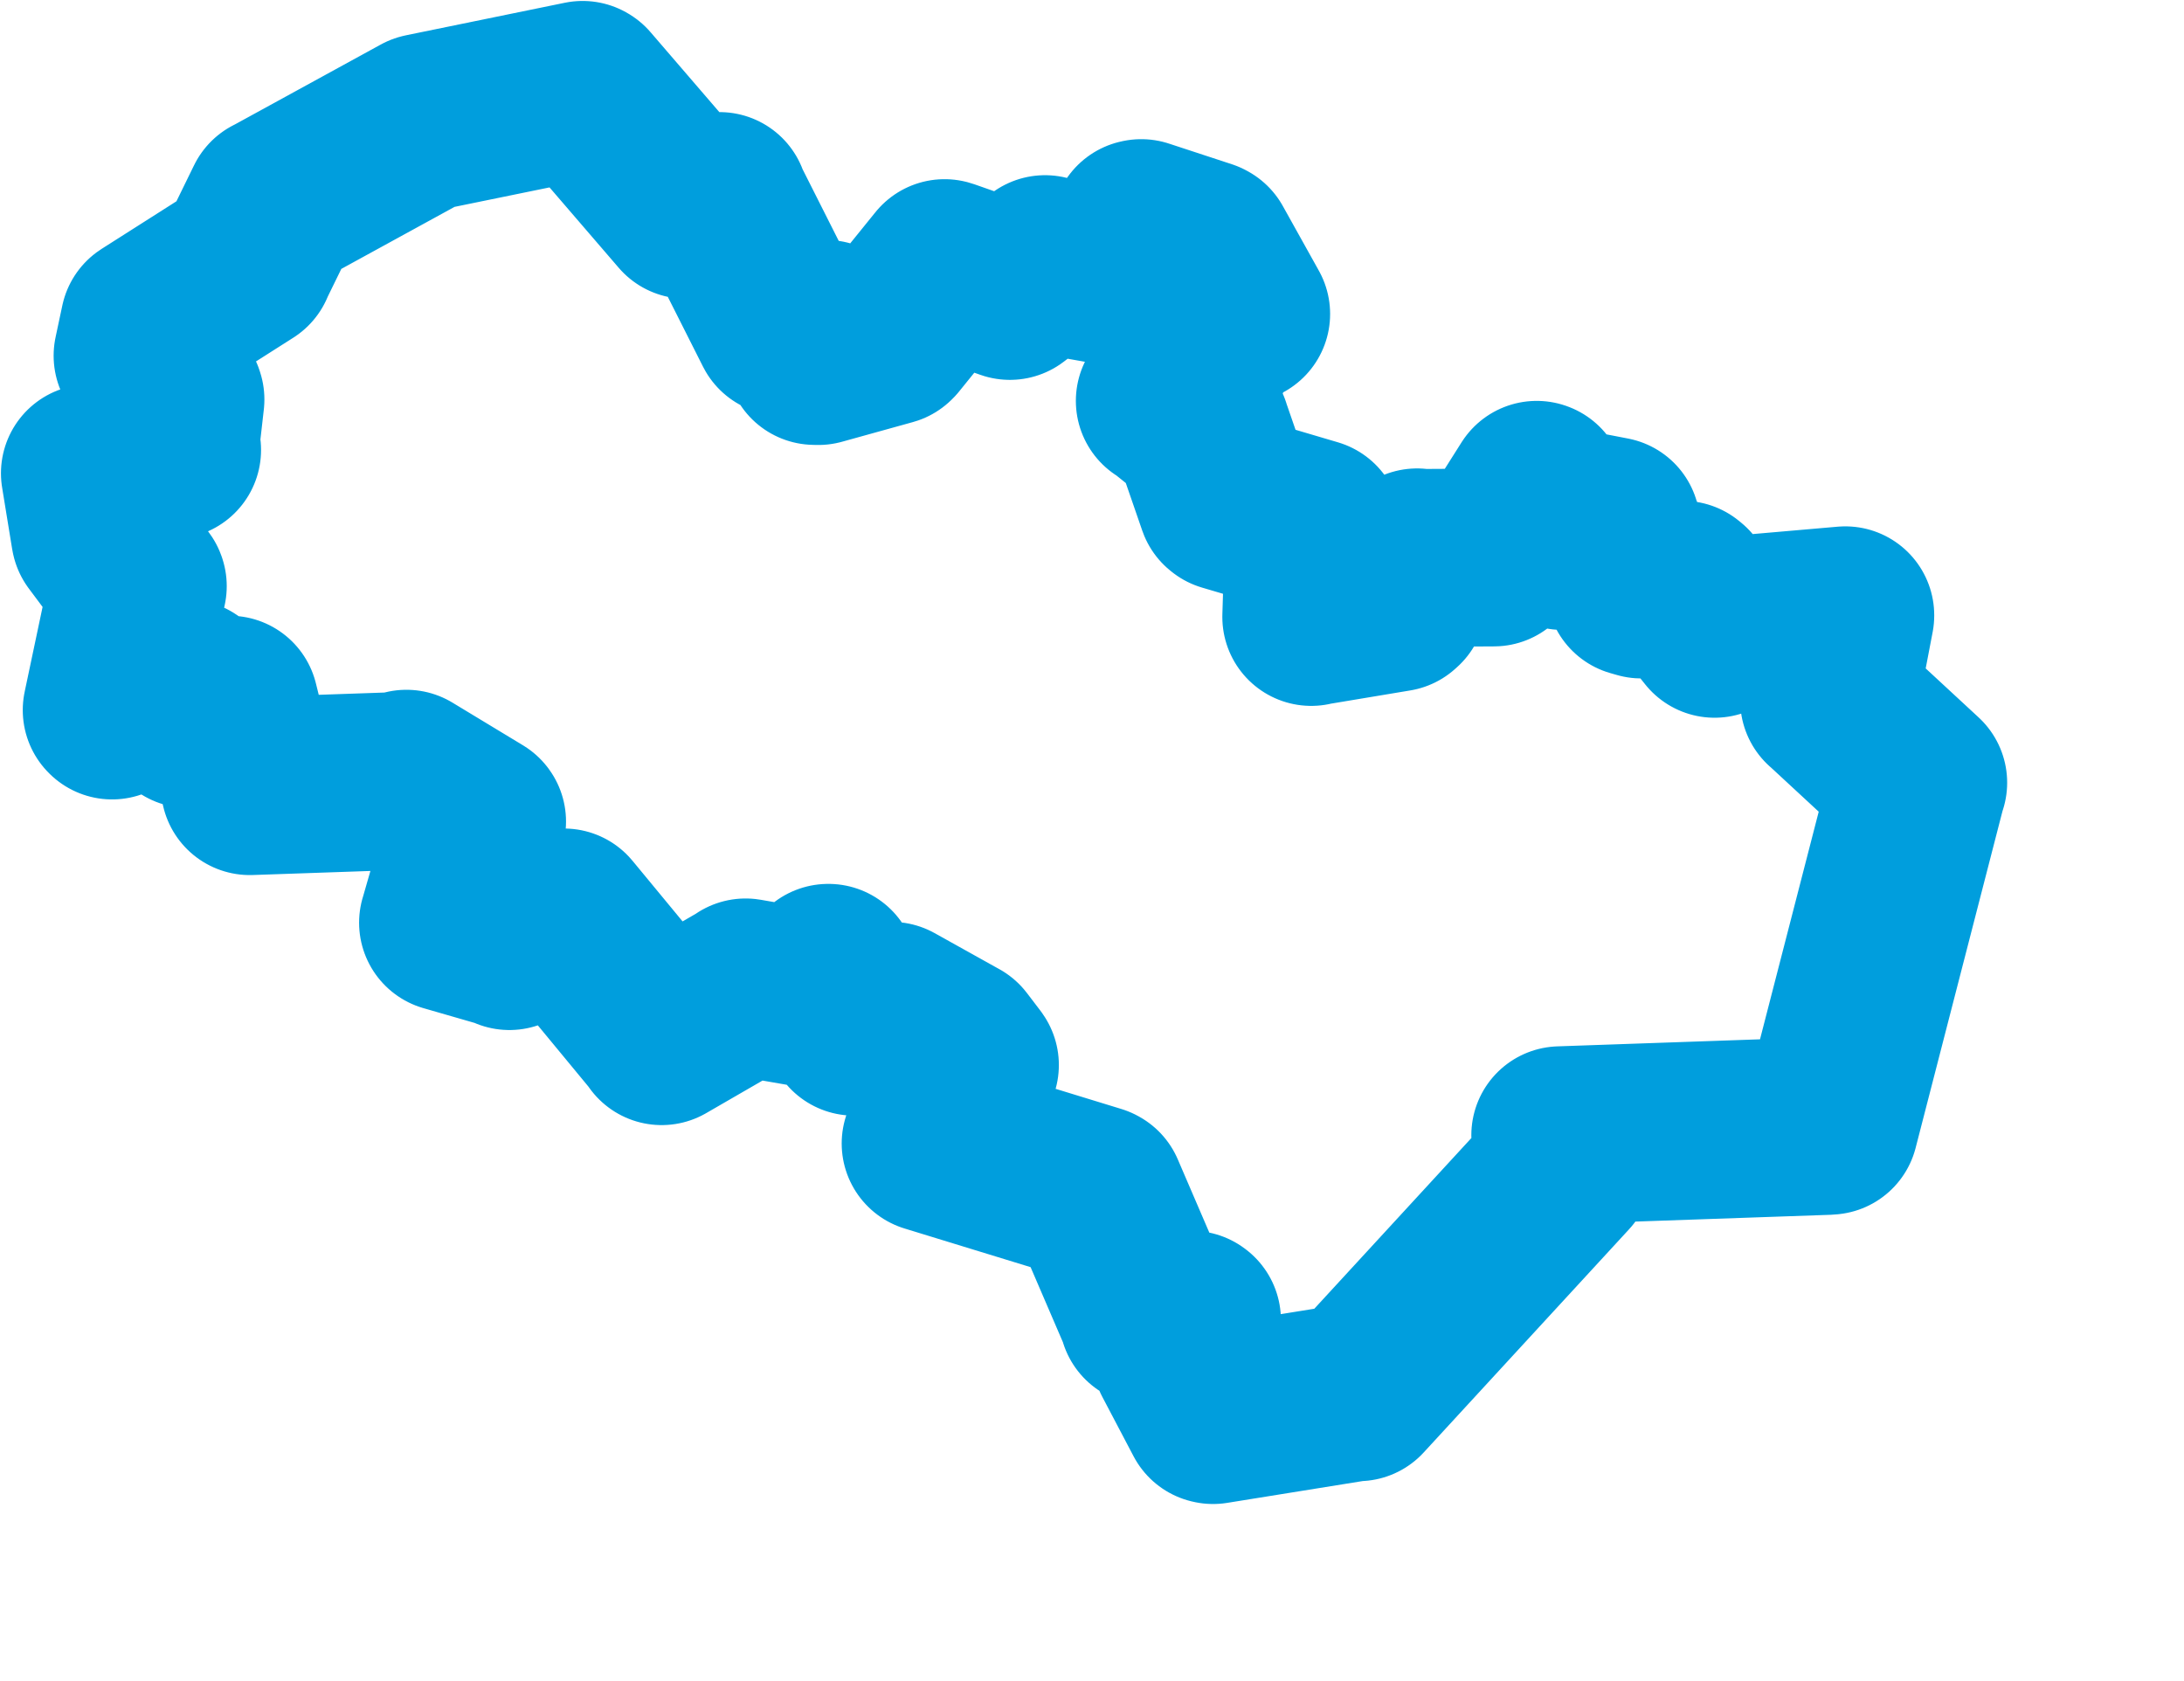 <svg viewBox="0 0 61.416 47.271" width="61.416" height="47.271" xmlns="http://www.w3.org/2000/svg">
  <title>Zlínský kraj</title>
  <desc>Geojson of Zlínský kraj</desc>
  <!-- Generated from maps/2-geojsons/world/europe/czechia/zlinsky-kraj/okres-uherske-hradiste/okres-uherske-hradiste.geojson -->
  <polygon points="2.527,13.307 2.807,15.022 2.813,15.051 3.871,16.467 3.876,16.481 3.14,19.966 3.152,19.978 3.743,19.149 3.75,19.145 5.243,19.351 5.261,19.362 5.306,20.197 5.303,20.219 6.412,19.811 6.456,19.813 7.017,22.073 7.024,22.105 11.31,21.957 11.429,21.895 13.414,23.096 13.417,23.1 12.602,25.934 12.598,25.944 14.289,26.432 14.325,26.462 15.799,25.811 15.86,25.796 18.586,29.096 18.606,29.135 20.953,27.779 20.967,27.763 22.901,28.099 22.916,28.102 23.29,27.353 23.299,27.353 23.999,28.754 24.018,28.869 24.939,28.422 25.066,28.421 26.882,29.433 26.89,29.437 27.266,29.93 27.276,29.946 26.243,32.068 26.169,32.152 30.803,33.573 30.823,33.584 32.291,36.995 32.281,37.011 33.504,37.107 33.521,37.12 33.273,37.742 33.209,38.109 34.09,39.784 34.112,39.789 38.171,39.136 38.196,39.147 43.952,32.892 43.973,32.869 43.923,32.027 43.875,31.92 51.403,31.658 51.448,31.653 53.934,22.015 53.943,22.007 51.45,19.7 51.435,19.689 51.892,17.305 51.892,17.3 48.417,17.602 48.216,17.681 47.376,16.628 47.32,16.582 46.158,16.576 45.975,16.524 45.307,14.795 45.311,14.786 43.987,14.53 43.902,14.512 44.035,15.2 43.941,15.212 43.225,13.776 43.214,13.772 42.053,15.608 42.008,15.675 39.871,15.687 39.85,15.671 39.3,16.902 39.25,16.947 36.922,17.335 36.873,17.348 36.946,14.969 36.918,14.835 34.51,14.124 34.484,14.103 33.791,12.098 33.789,12.086 32.804,11.295 32.754,11.272 33.665,10.248 33.712,10.244 33.601,9.433 33.604,9.424 34.881,8.822 34.904,8.828 33.89,7.009 33.863,6.994 32.093,6.413 32.065,6.419 31.163,7.705 31.15,7.747 29.396,7.437 29.388,7.426 28.4,8.181 28.398,8.181 26.577,7.542 26.562,7.538 25.026,9.437 25.003,9.459 23.01,10.012 22.906,10.009 23.2,9.286 23.227,9.247 22.013,9.18 22.002,9.185 20.231,5.673 20.235,5.652 19.337,5.871 19.295,5.9 16.399,2.536 16.384,2.527 11.941,3.437 11.91,3.444 7.707,5.746 7.703,5.745 6.909,7.369 6.906,7.386 4.202,9.106 4.198,9.109 4.008,10.001 4.008,10.002 4.924,11.198 4.935,11.232 4.779,12.604 4.841,12.651 2.527,13.307" stroke="#009edd" fill="none" stroke-width="5px" vector-effect="non-scaling-stroke" stroke-linejoin="round"></polygon>
</svg>